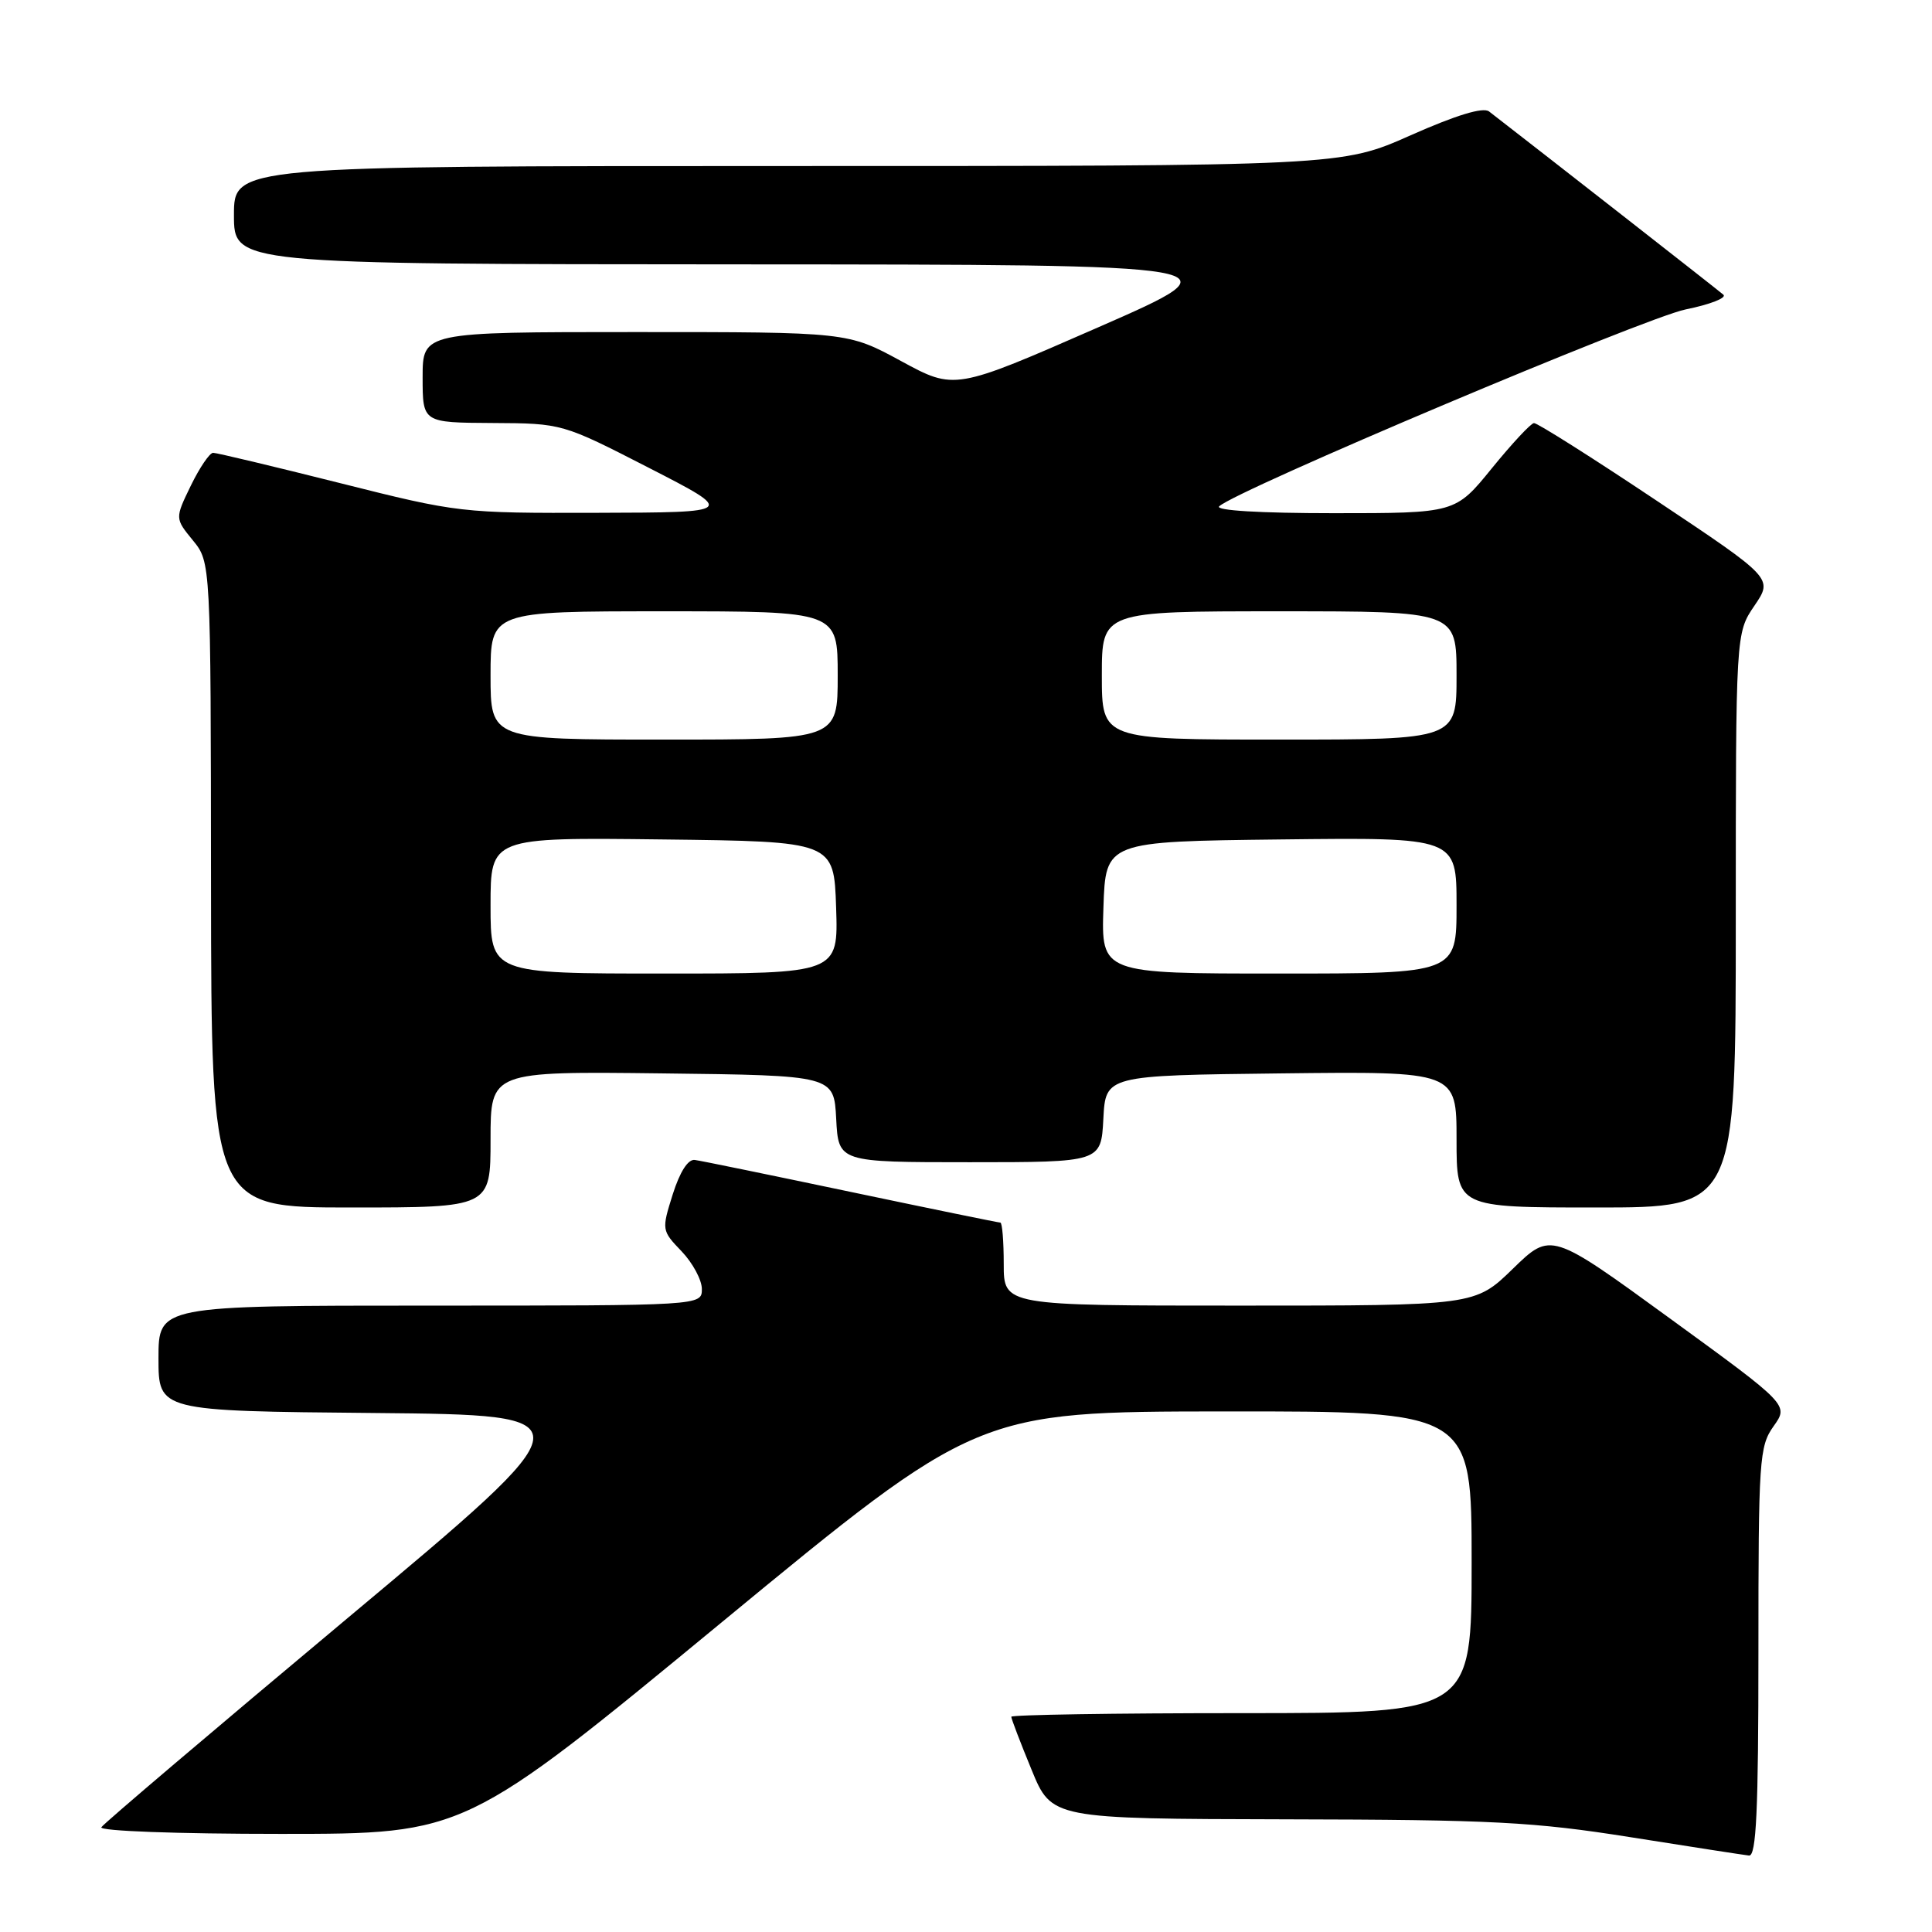 <?xml version="1.0" encoding="UTF-8" standalone="no"?>
<!DOCTYPE svg PUBLIC "-//W3C//DTD SVG 1.1//EN" "http://www.w3.org/Graphics/SVG/1.1/DTD/svg11.dtd" >
<svg xmlns="http://www.w3.org/2000/svg" xmlns:xlink="http://www.w3.org/1999/xlink" version="1.1" viewBox="0 0 256 256">
 <g >
 <path fill="currentColor"
d=" M 233.00 218.90 C 233.00 193.36 233.11 191.65 235.01 188.98 C 237.02 186.16 237.02 186.16 221.26 174.69 C 205.50 163.22 205.50 163.22 200.47 168.11 C 195.44 173.00 195.44 173.00 164.22 173.00 C 133.00 173.00 133.00 173.00 133.00 167.50 C 133.00 164.47 132.80 162.00 132.55 162.00 C 132.30 162.00 123.41 160.18 112.80 157.95 C 102.18 155.72 92.86 153.80 92.07 153.70 C 91.17 153.57 90.09 155.26 89.14 158.26 C 87.66 162.97 87.67 163.05 90.32 165.81 C 91.79 167.35 93.00 169.60 93.00 170.80 C 93.00 173.00 93.00 173.00 57.00 173.00 C 21.00 173.00 21.00 173.00 21.00 179.98 C 21.00 186.97 21.00 186.97 49.62 187.23 C 78.23 187.50 78.23 187.50 46.10 214.37 C 28.43 229.15 13.73 241.63 13.43 242.12 C 13.12 242.62 23.43 243.00 37.25 243.00 C 61.62 243.00 61.62 243.00 95.56 215.02 C 129.50 187.05 129.50 187.05 162.25 187.02 C 195.00 187.00 195.00 187.00 195.00 207.00 C 195.00 227.00 195.00 227.00 164.50 227.00 C 147.72 227.00 134.00 227.22 134.00 227.48 C 134.00 227.74 135.20 230.89 136.68 234.48 C 139.35 241.00 139.35 241.00 170.43 241.07 C 197.78 241.12 203.24 241.41 216.00 243.43 C 223.97 244.70 231.06 245.79 231.75 245.87 C 232.72 245.97 233.00 239.99 233.00 218.90 Z  M 65.00 150.98 C 65.00 141.96 65.00 141.96 87.75 142.23 C 110.50 142.50 110.50 142.50 110.80 148.25 C 111.10 154.00 111.10 154.00 128.50 154.00 C 145.90 154.00 145.90 154.00 146.20 148.25 C 146.50 142.50 146.50 142.50 169.75 142.23 C 193.00 141.96 193.00 141.96 193.00 150.98 C 193.00 160.00 193.00 160.00 211.50 160.00 C 230.00 160.00 230.00 160.00 230.00 121.95 C 230.00 83.89 230.00 83.89 232.47 80.26 C 234.94 76.63 234.94 76.63 219.48 66.32 C 210.98 60.64 203.68 56.03 203.26 56.06 C 202.84 56.09 200.33 58.79 197.67 62.06 C 192.84 68.00 192.84 68.00 176.72 68.00 C 166.97 68.00 160.98 67.64 161.55 67.09 C 163.74 64.98 217.99 42.08 223.36 41.00 C 226.58 40.35 228.83 39.47 228.36 39.05 C 227.70 38.47 204.81 20.57 197.31 14.77 C 196.52 14.16 192.96 15.25 186.93 17.92 C 177.75 22.00 177.75 22.00 104.37 22.00 C 31.00 22.00 31.00 22.00 31.00 28.50 C 31.00 35.00 31.00 35.00 97.75 35.03 C 164.50 35.06 164.50 35.06 145.50 43.38 C 126.50 51.70 126.50 51.70 119.41 47.85 C 112.33 44.00 112.33 44.00 84.16 44.00 C 56.00 44.00 56.00 44.00 56.00 50.00 C 56.00 56.00 56.00 56.00 65.25 56.05 C 74.50 56.10 74.50 56.10 86.00 62.00 C 97.50 67.90 97.50 67.90 79.21 67.95 C 61.10 68.00 60.74 67.96 45.00 64.00 C 36.25 61.80 28.71 60.00 28.24 60.00 C 27.78 60.00 26.45 61.96 25.29 64.34 C 23.18 68.69 23.18 68.69 25.55 71.59 C 27.93 74.50 27.93 74.50 27.96 117.25 C 28.00 160.00 28.00 160.00 46.50 160.00 C 65.00 160.00 65.00 160.00 65.00 150.98 Z  M 65.00 119.98 C 65.00 110.96 65.00 110.96 87.75 111.23 C 110.50 111.50 110.50 111.50 110.79 120.25 C 111.08 129.00 111.08 129.00 88.04 129.00 C 65.00 129.00 65.00 129.00 65.00 119.98 Z  M 146.21 120.25 C 146.50 111.50 146.50 111.50 169.75 111.23 C 193.00 110.96 193.00 110.96 193.00 119.98 C 193.00 129.00 193.00 129.00 169.46 129.00 C 145.92 129.00 145.92 129.00 146.21 120.25 Z  M 65.00 89.50 C 65.00 81.00 65.00 81.00 88.00 81.00 C 111.00 81.00 111.00 81.00 111.00 89.50 C 111.00 98.00 111.00 98.00 88.00 98.00 C 65.00 98.00 65.00 98.00 65.00 89.50 Z  M 146.00 89.50 C 146.00 81.00 146.00 81.00 169.50 81.00 C 193.00 81.00 193.00 81.00 193.00 89.50 C 193.00 98.00 193.00 98.00 169.50 98.00 C 146.00 98.00 146.00 98.00 146.00 89.50 Z "/>
</g>
</svg>